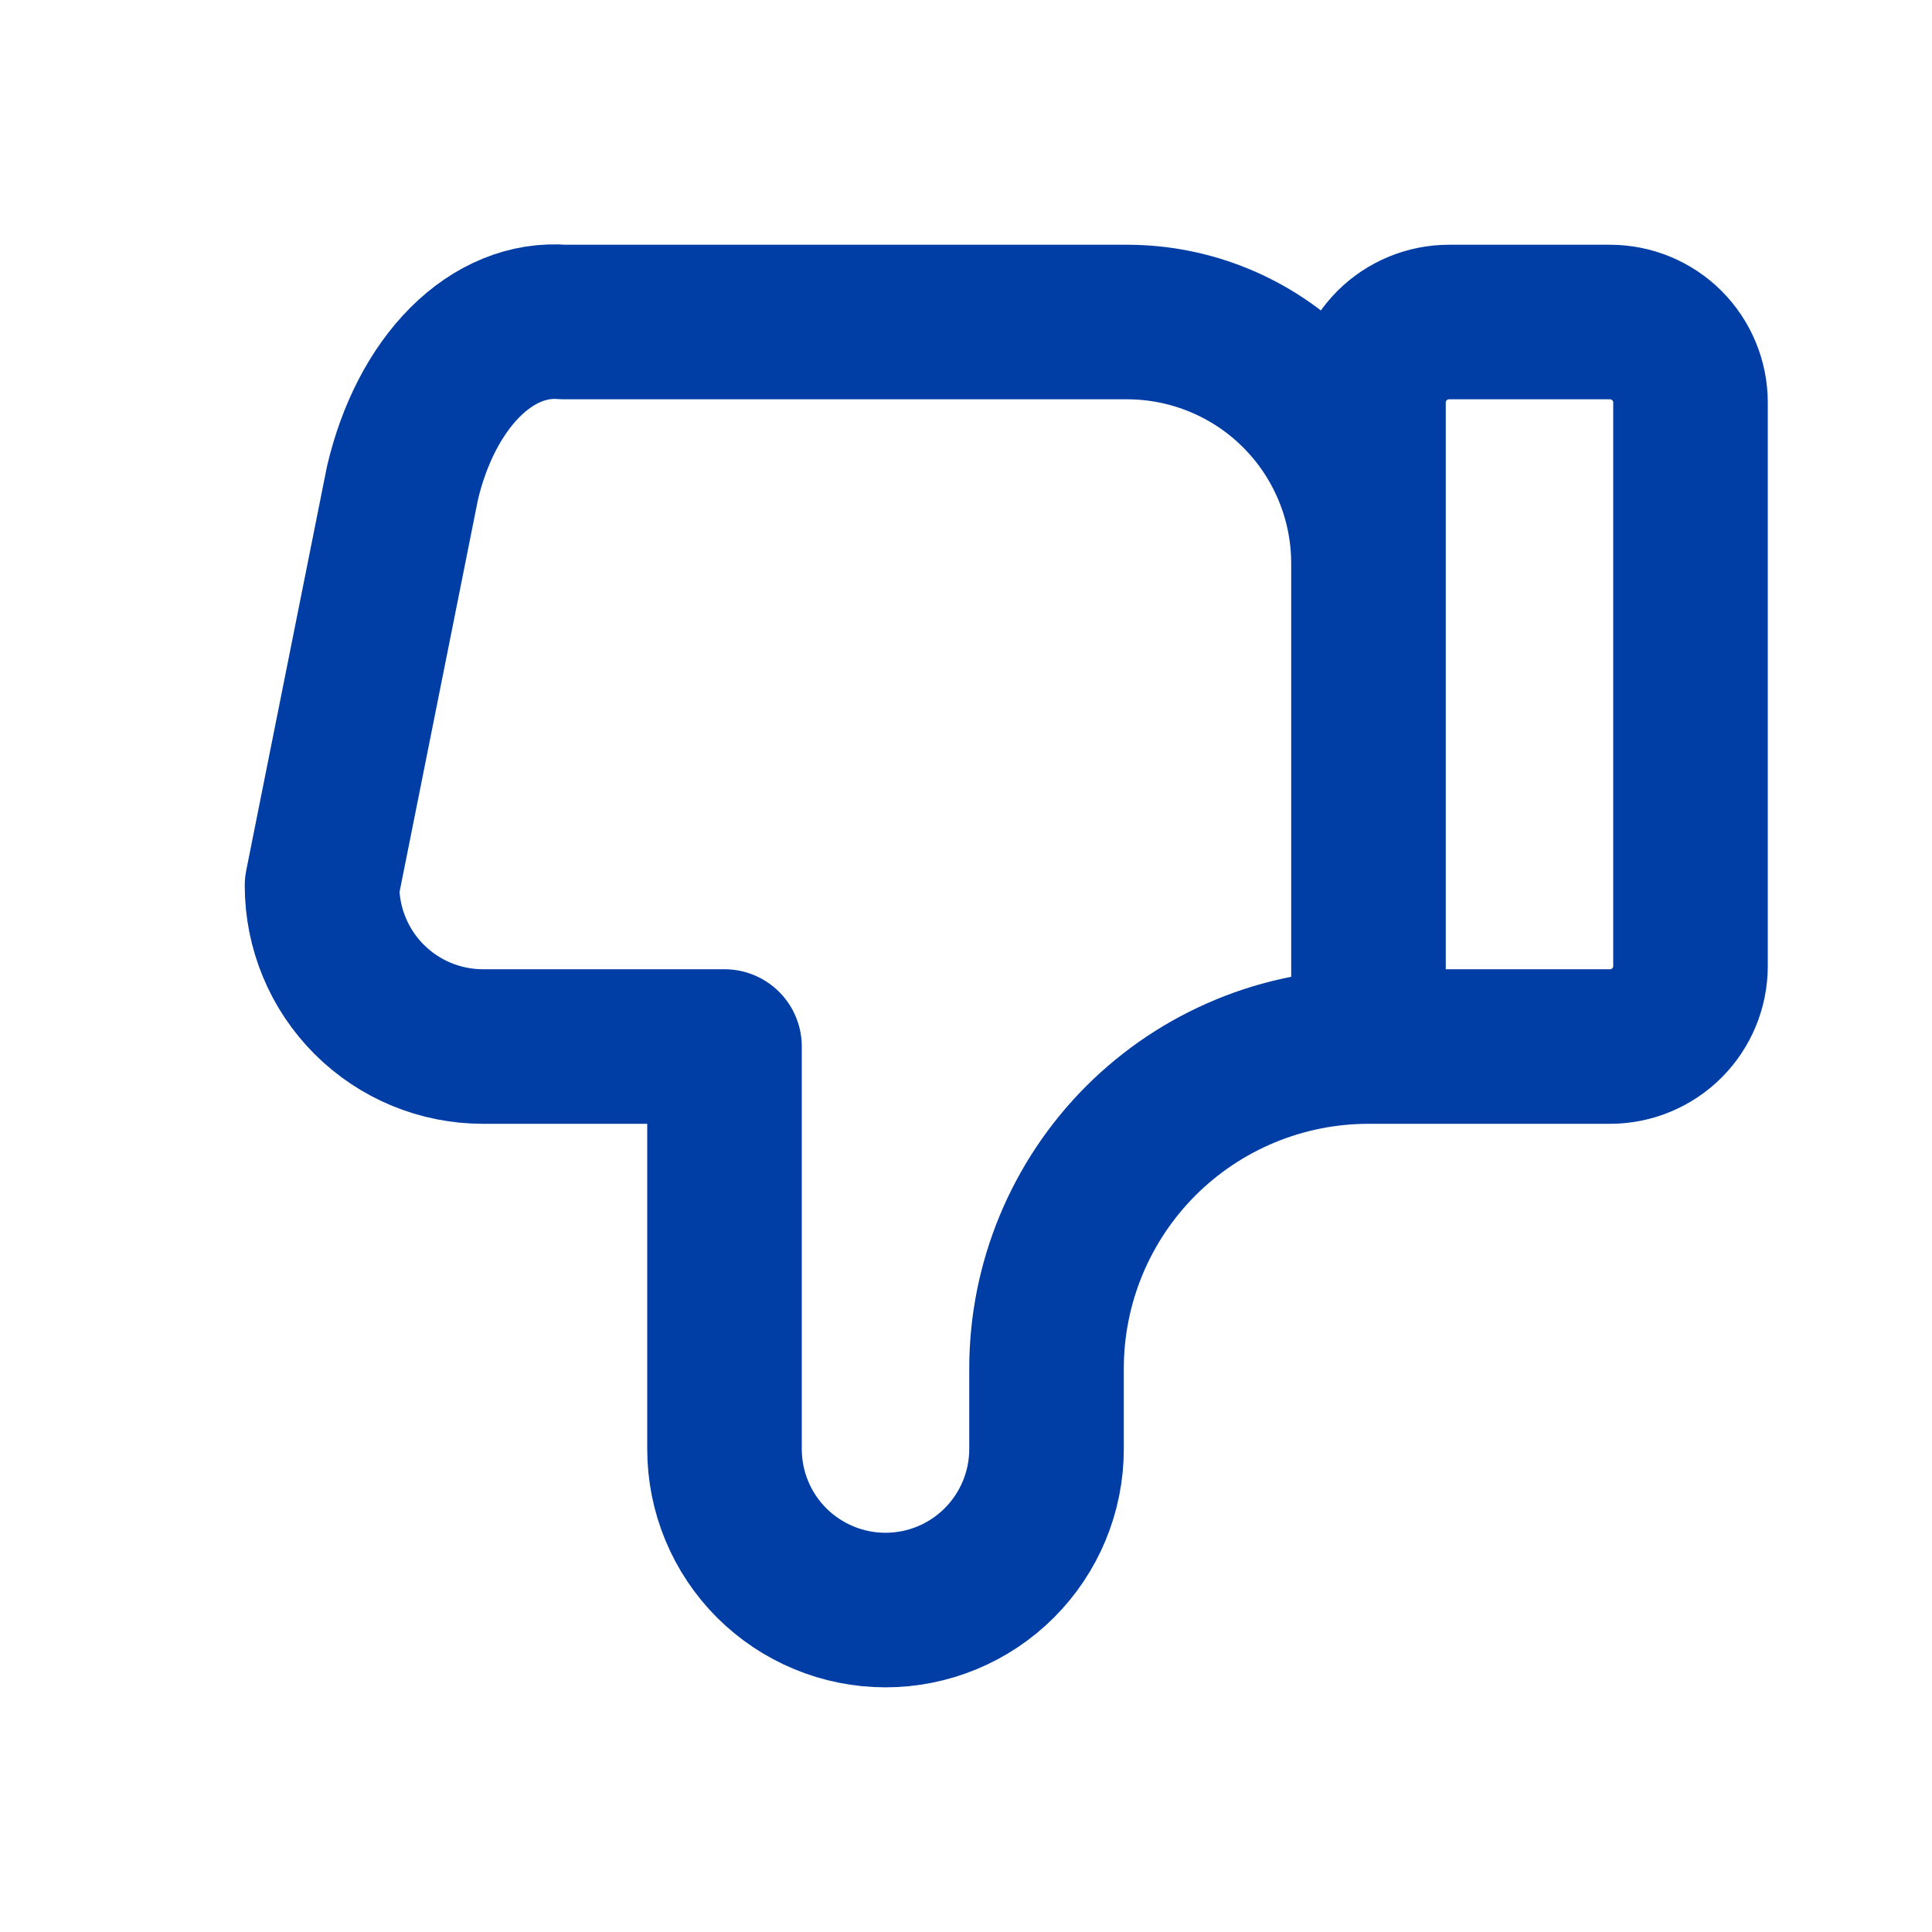 <svg width="25" height="25" viewBox="0 0 25 25" fill="none" xmlns="http://www.w3.org/2000/svg">
<path d="M17.708 13.542V5.209C17.708 4.933 17.818 4.668 18.013 4.472C18.209 4.277 18.474 4.167 18.75 4.167H20.833C21.11 4.167 21.375 4.277 21.57 4.472C21.765 4.668 21.875 4.933 21.875 5.209V12.501C21.875 12.777 21.765 13.042 21.57 13.237C21.375 13.432 21.11 13.542 20.833 13.542H17.708ZM17.708 13.542C16.603 13.542 15.543 13.981 14.762 14.762C13.981 15.544 13.542 16.604 13.542 17.709V18.75C13.542 19.303 13.322 19.833 12.931 20.224C12.541 20.614 12.011 20.834 11.458 20.834C10.906 20.834 10.376 20.614 9.985 20.224C9.594 19.833 9.375 19.303 9.375 18.75V13.542H6.25C5.697 13.542 5.168 13.323 4.777 12.932C4.386 12.541 4.167 12.011 4.167 11.459L5.208 6.25C5.358 5.611 5.642 5.063 6.018 4.687C6.394 4.311 6.841 4.129 7.292 4.167H14.583C15.412 4.167 16.207 4.496 16.793 5.082C17.379 5.668 17.708 6.463 17.708 7.292" stroke="#003DA5" stroke-width="2" stroke-linecap="round" stroke-linejoin="round"/>
</svg>
